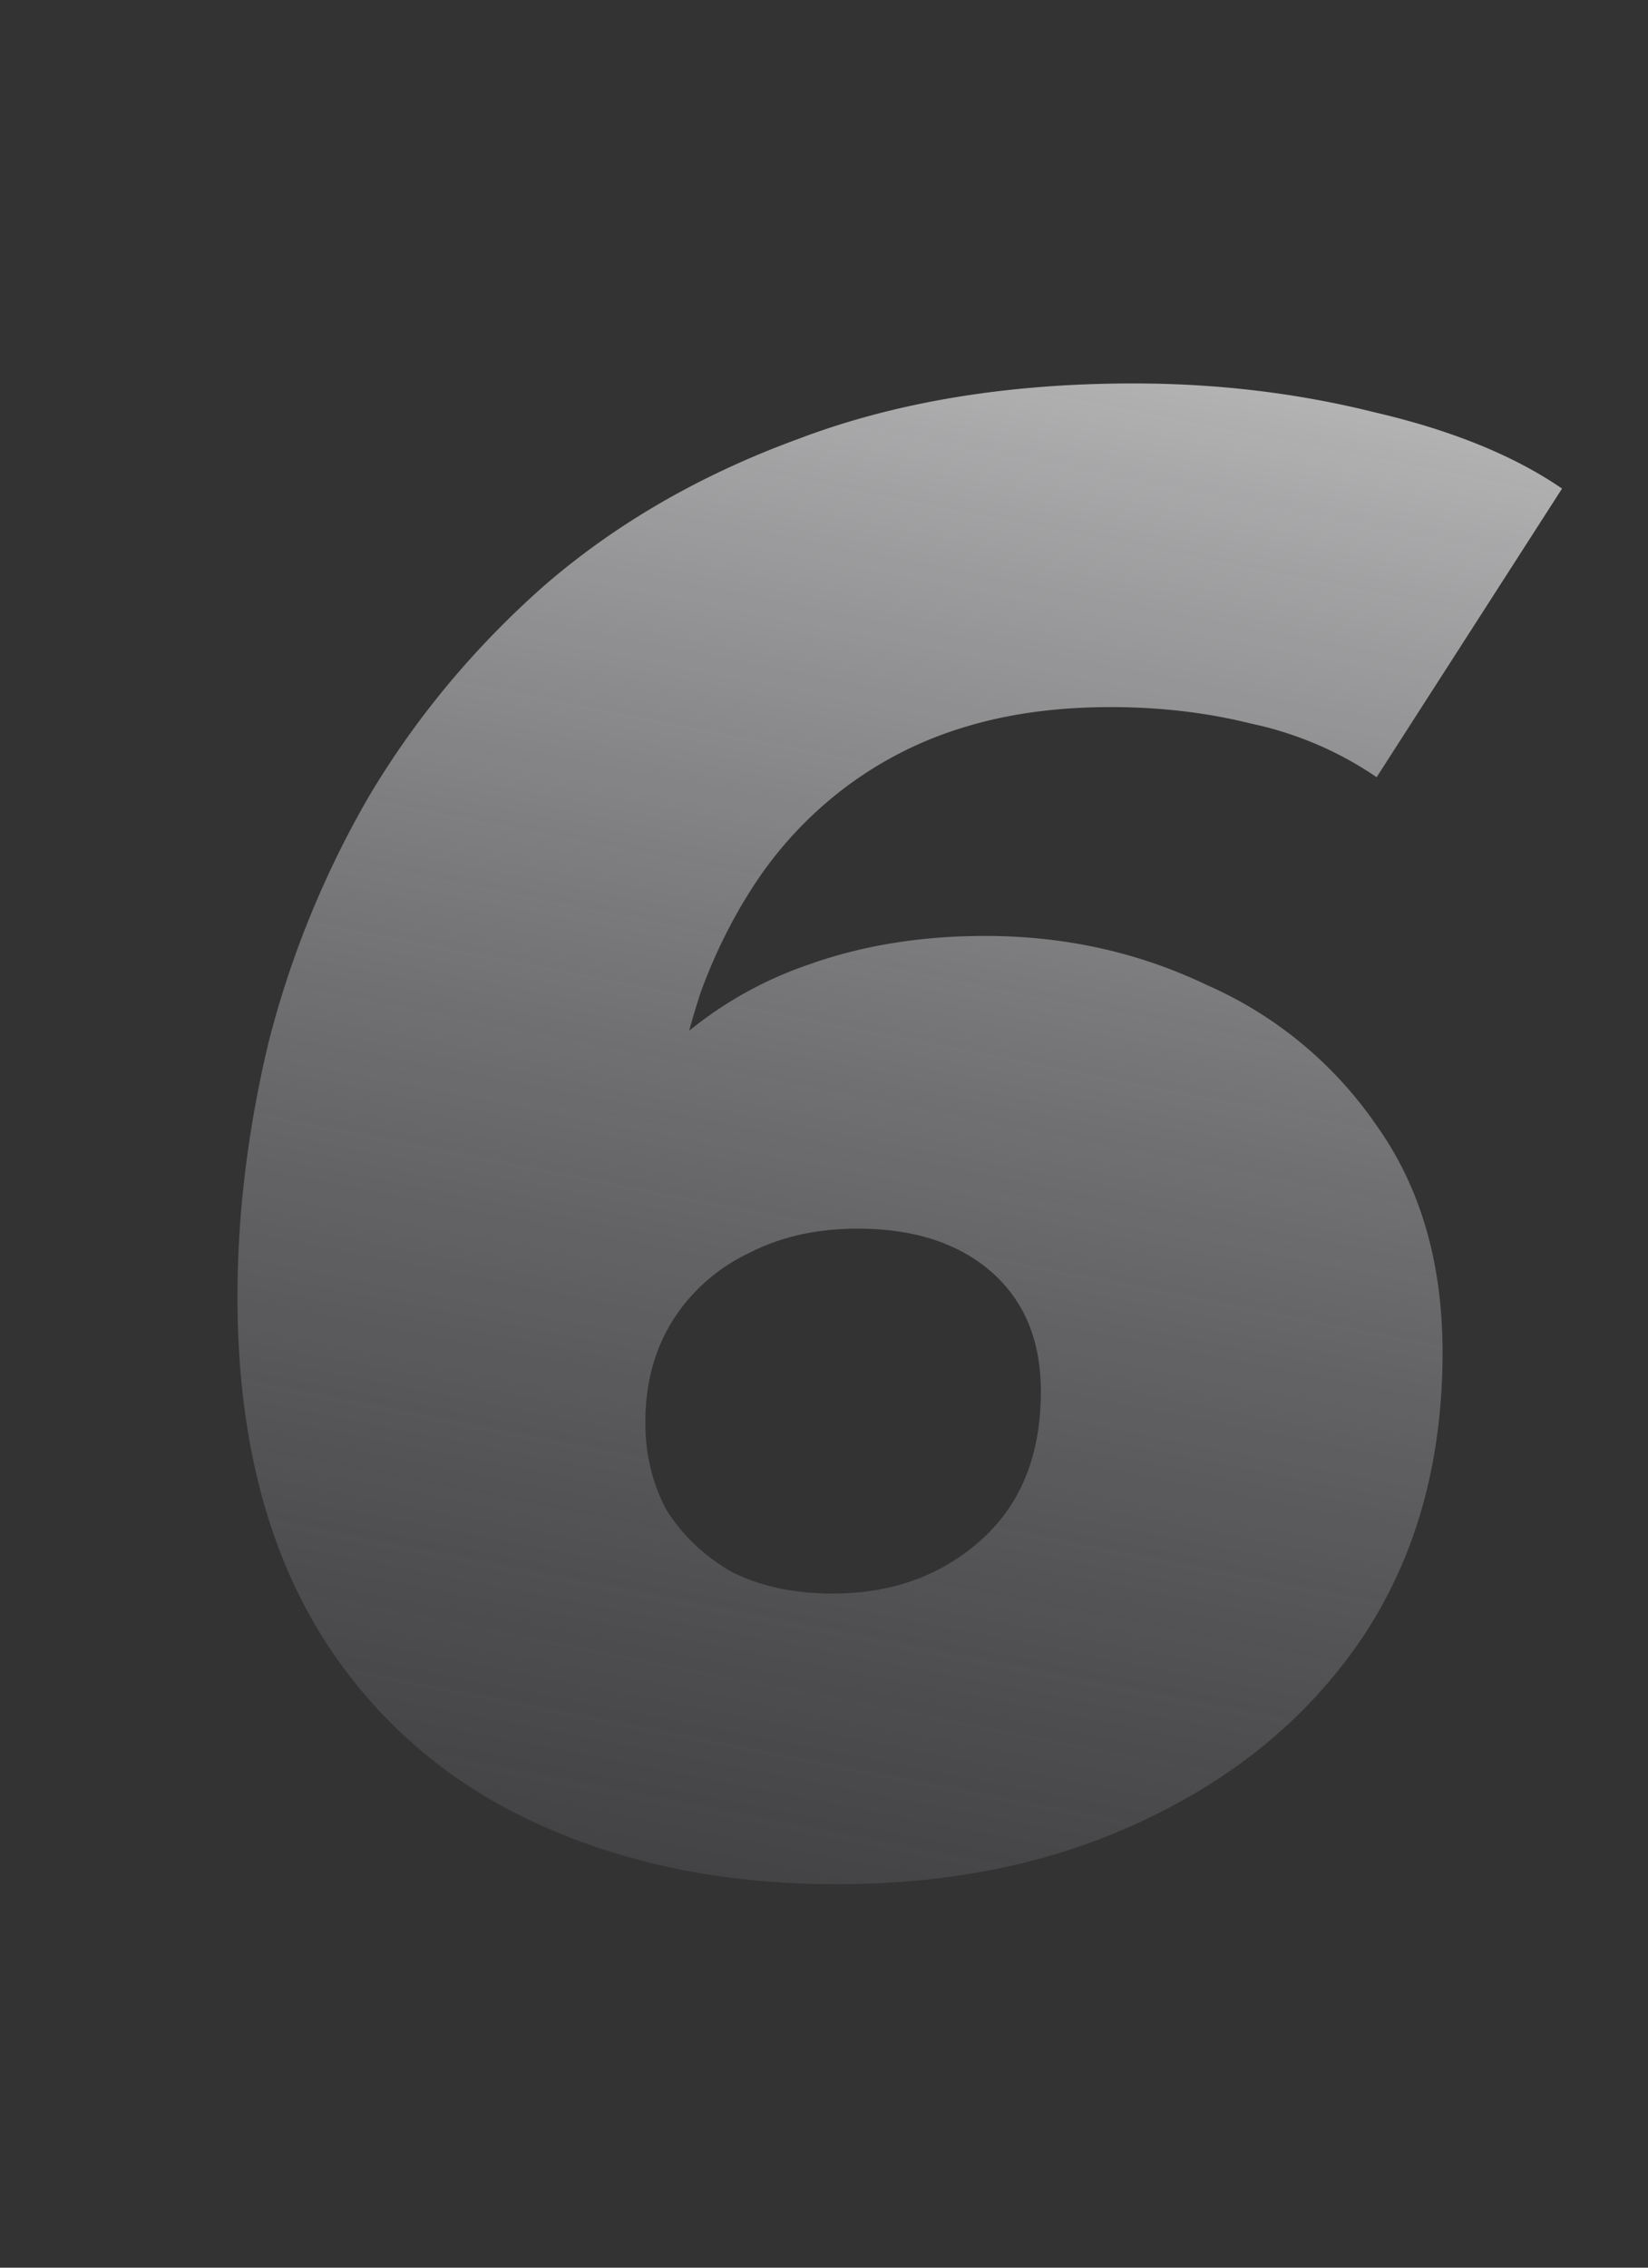 <svg xmlns="http://www.w3.org/2000/svg" width="32" height="44"><rect width="100%" height="100%" fill="#333333" stroke="none"/><path d="M16.251 36.56c-2.266 0-4.28-.427-6.04-1.28a9.463 9.463 0 0 1-4.12-3.8c-.986-1.707-1.48-3.813-1.48-6.32 0-1.6.2-3.24.6-4.92a18.75 18.75 0 0 1 1.96-4.8c.907-1.52 2.04-2.88 3.4-4.08 1.387-1.2 3.027-2.147 4.92-2.84 1.894-.72 4.067-1.08 6.52-1.08 1.627 0 3.187.187 4.68.56 1.494.347 2.707.84 3.64 1.48l-3.6 5.6a6.83 6.83 0 0 0-2.44-1.04c-.853-.213-1.76-.32-2.72-.32-1.066 0-2.026.133-2.88.4a7.361 7.361 0 0 0-2.28 1.16 7.55 7.55 0 0 0-1.68 1.76c-.453.667-.826 1.4-1.12 2.2-.266.8-.466 1.653-.6 2.56-.08.533-.133 1-.16 1.4-.026.373-.04.747-.04 1.12l-1.92-1.04c.587-1.2 1.28-2.173 2.08-2.92a7.513 7.513 0 0 1 2.72-1.64c1.04-.373 2.187-.56 3.44-.56 1.547 0 2.987.32 4.32.96a7.789 7.789 0 0 1 3.28 2.72c.854 1.2 1.28 2.667 1.28 4.4 0 2.107-.506 3.933-1.52 5.48-1.013 1.52-2.413 2.707-4.2 3.56-1.76.853-3.773 1.28-6.04 1.28zm-.08-5.64c1.147 0 2.107-.347 2.88-1.04.774-.693 1.16-1.653 1.16-2.88 0-.987-.32-1.76-.96-2.32-.64-.56-1.506-.84-2.6-.84-.8 0-1.506.16-2.12.48a3.533 3.533 0 0 0-1.48 1.32c-.346.56-.52 1.213-.52 1.96 0 .613.134 1.173.4 1.68.294.48.707.88 1.24 1.2.56.293 1.227.44 2 .44z" fill="url(#a)"/><defs><linearGradient id="a" x1="23.2" y1="-5.5" x2="10.63" y2="58.58" gradientUnits="userSpaceOnUse"><stop stop-color="#fff"/><stop offset="1" stop-color="#131119" stop-opacity="0"/></linearGradient></defs></svg>
